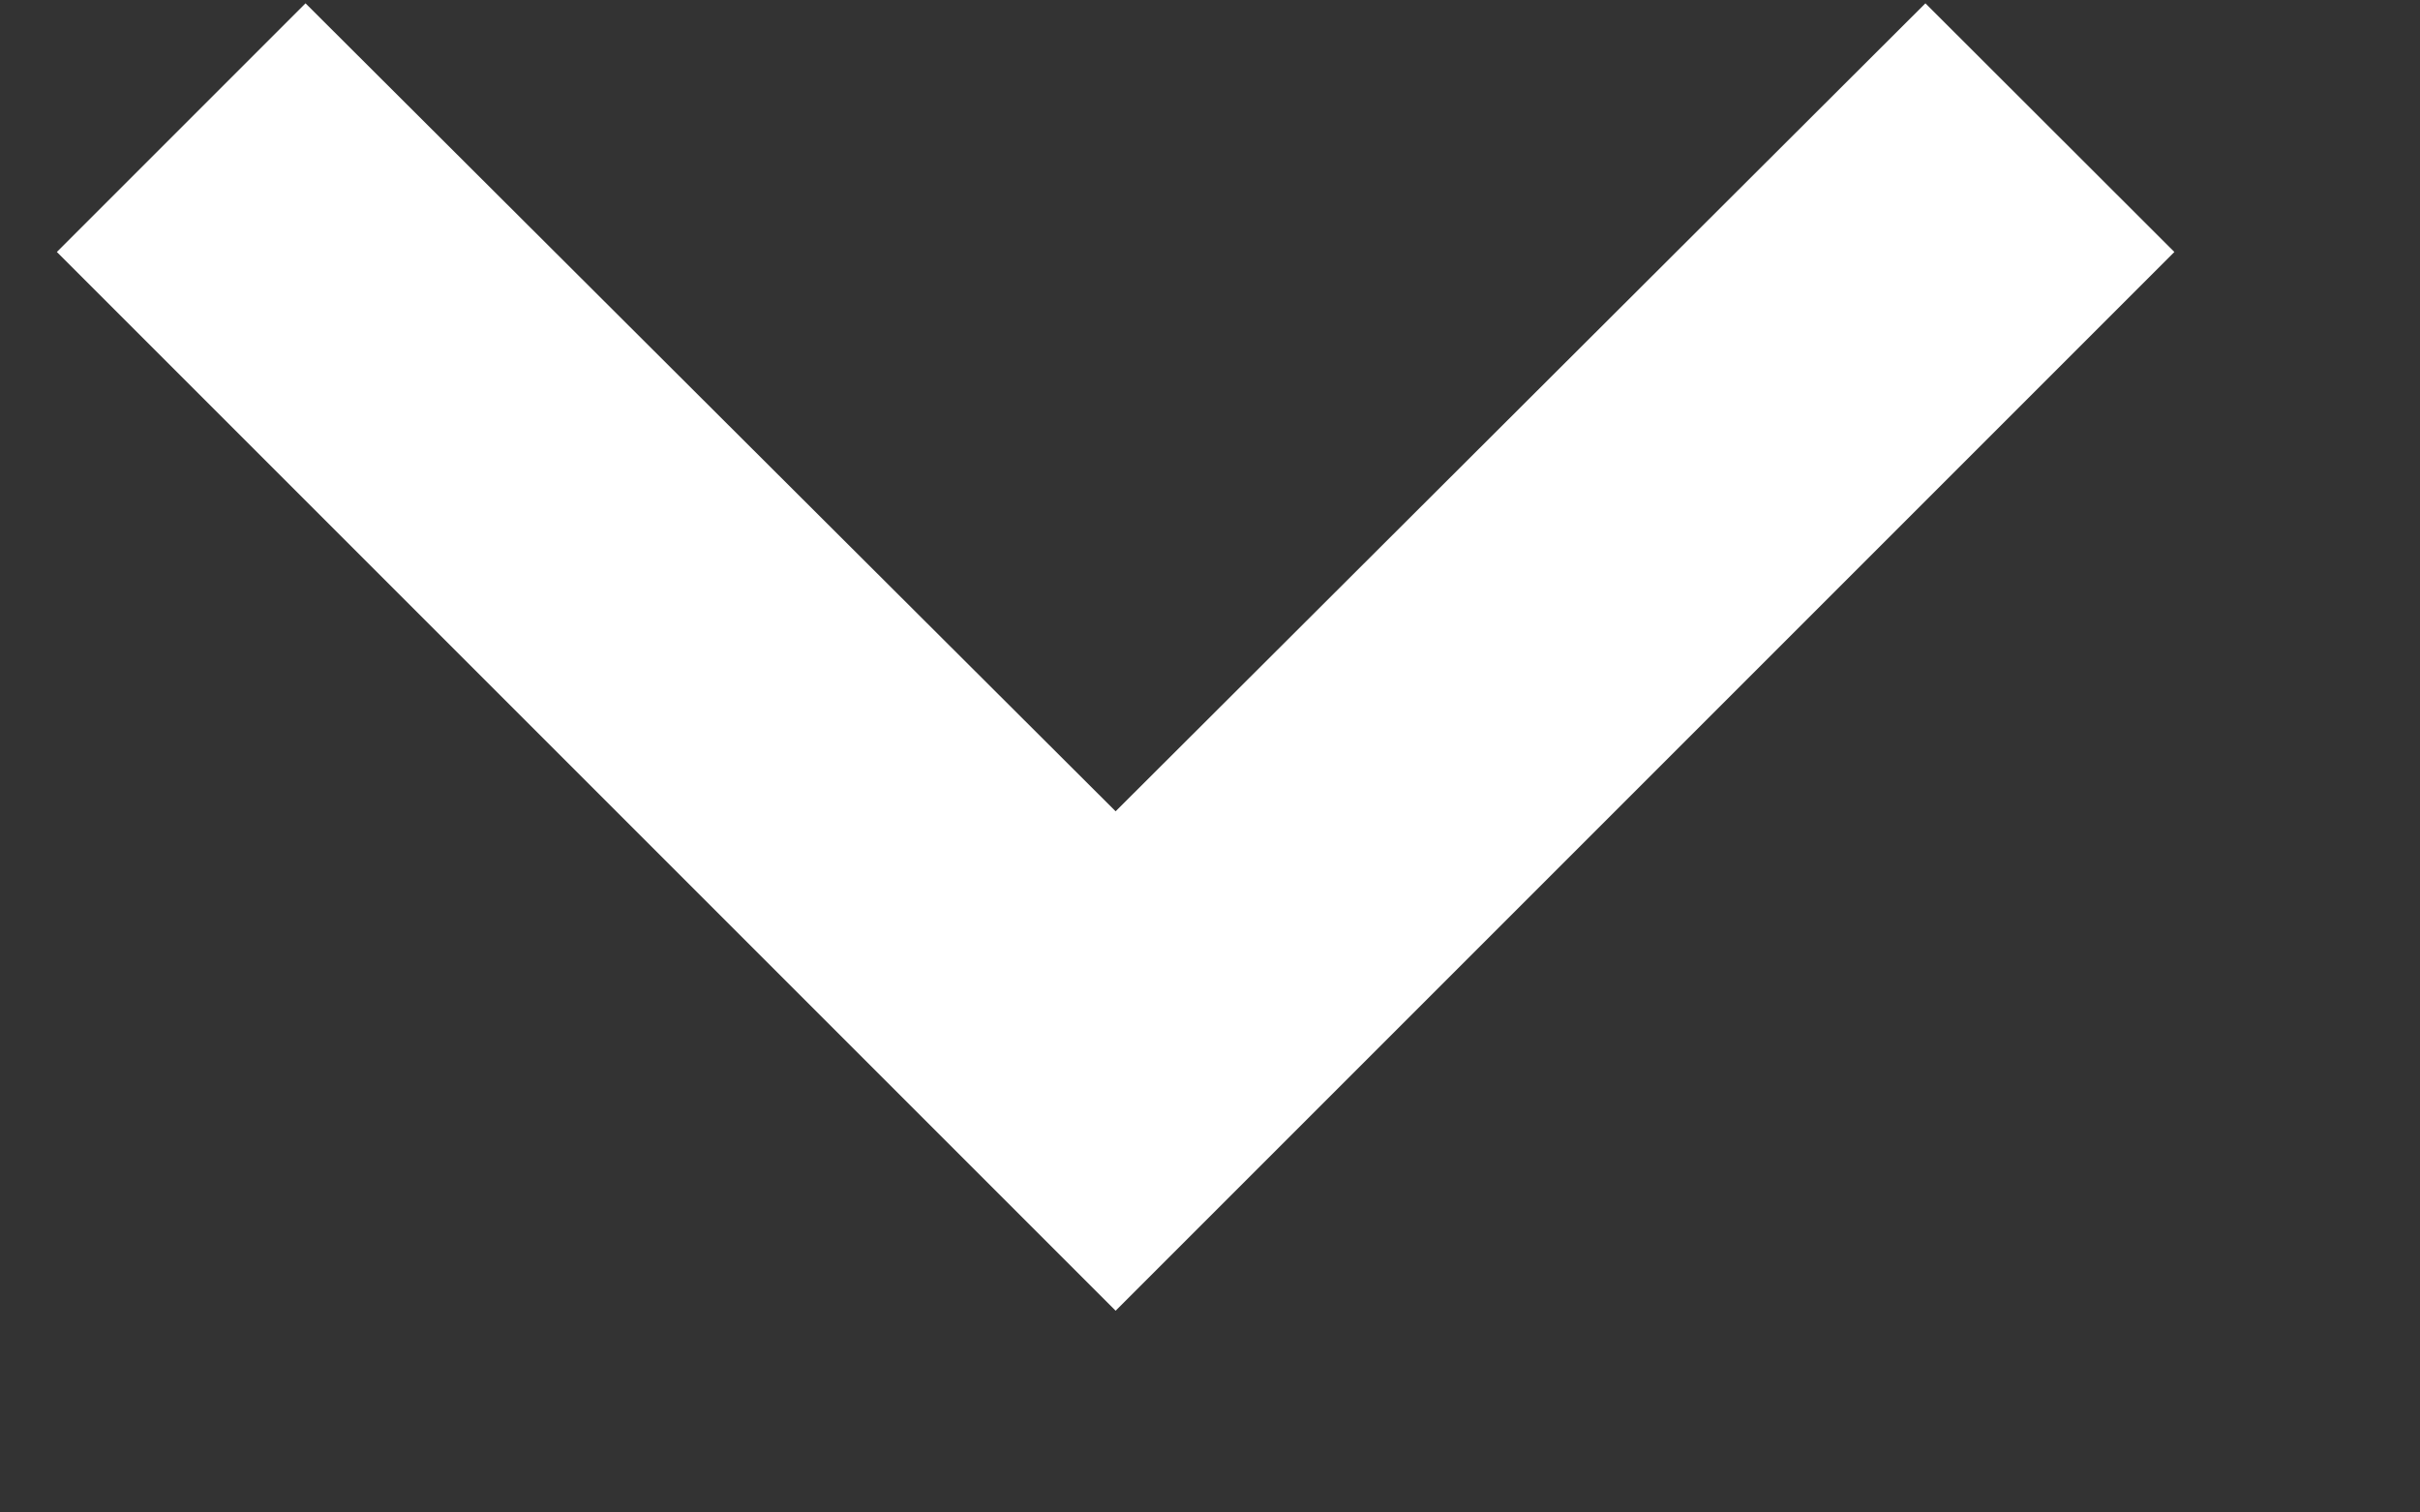 <svg width="8" height="5" viewBox="0 0 8 5" fill="none" xmlns="http://www.w3.org/2000/svg">
<rect x="0" y="0" width="8" height="5" fill="#333333" stroke="none"/>
<path d="M6.365 0.011L3.688 2.682L1.01 0.011L0.188 0.833L3.688 4.333L7.188 0.833L6.365 0.011Z" fill="white"/>
</svg>
